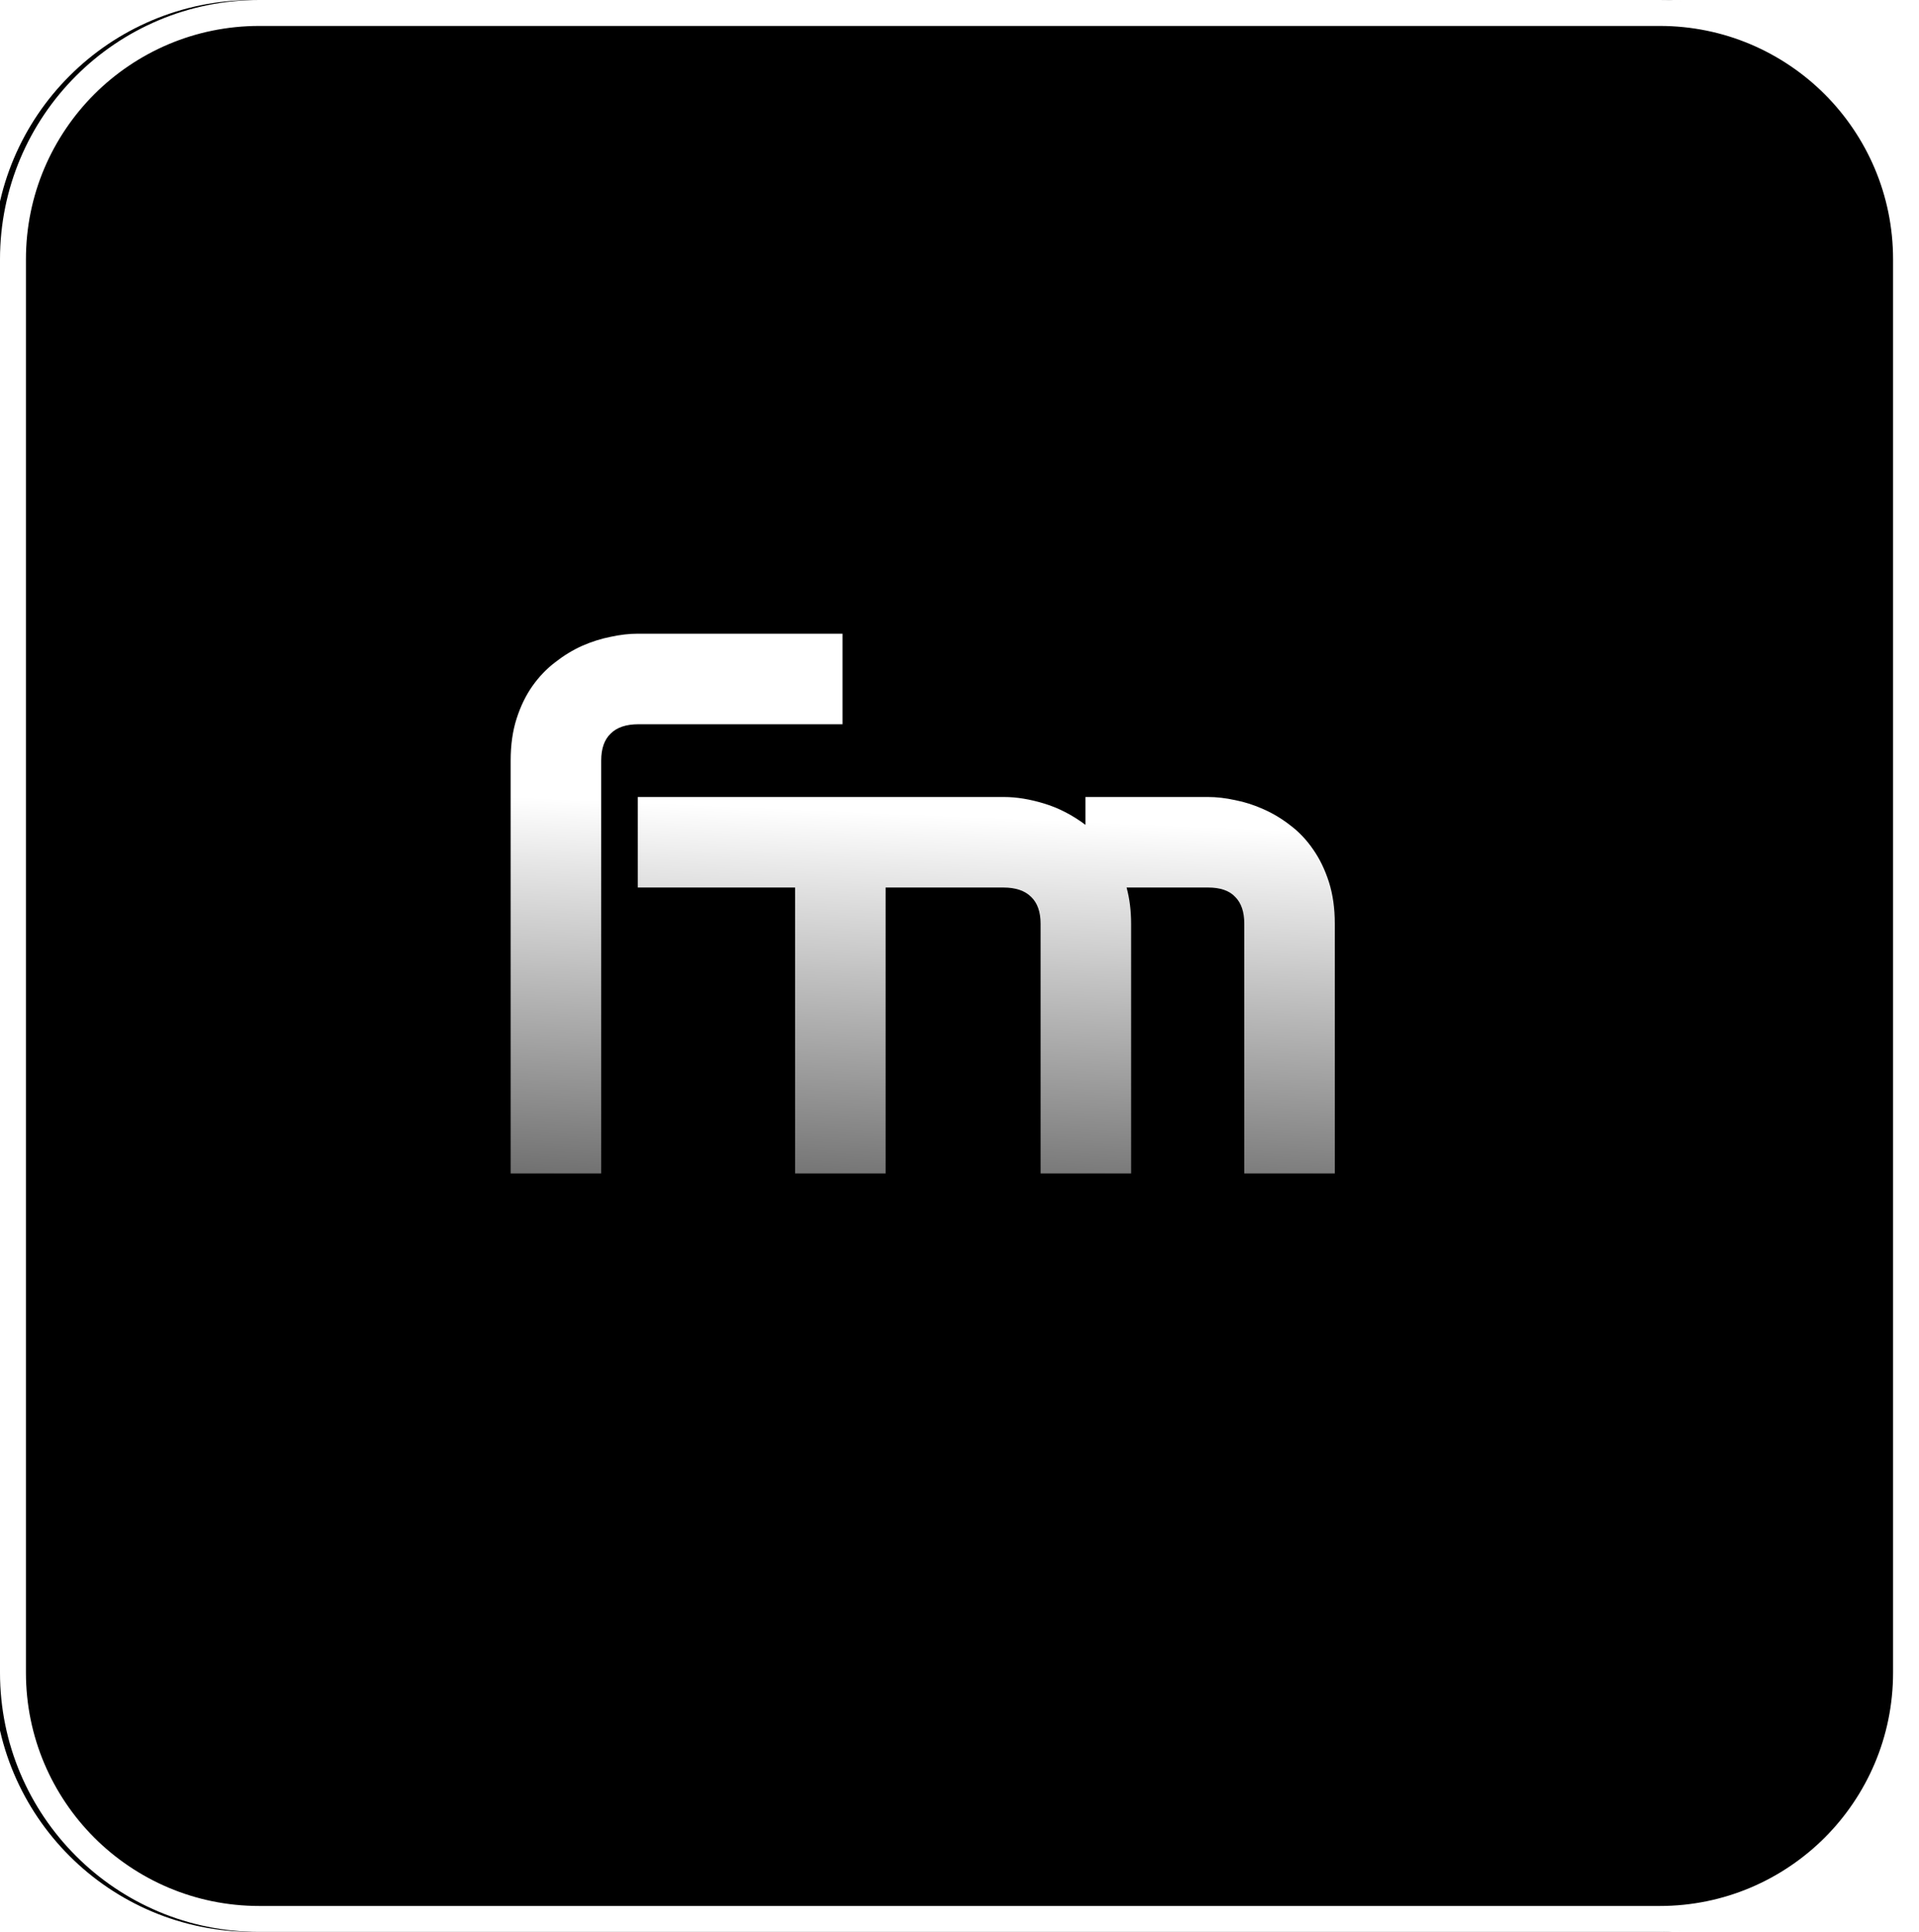 <svg width="296" height="298" viewBox="0 0 296 298" fill="none" xmlns="http://www.w3.org/2000/svg">
<g id="logo">
<g id="border">
<g filter="url(#filter0_i_102_6)">
<path d="M0 40C0 17.909 17.909 0 40 0H256C278.091 0 296 17.909 296 40V258C296 280.091 278.091 298 256 298H40C17.909 298 0 280.091 0 258V40Z" fill="black"/>
</g>
<path d="M2 40C2 19.013 19.013 2 40 2H256C276.987 2 294 19.013 294 40V258C294 278.987 276.987 296 256 296H40C19.013 296 2 278.987 2 258V40Z" stroke="white" stroke-width="4"/>
</g>
<path id="fm" d="M129.954 136.903H98.372V122.938H129.954V136.903ZM129.954 111.713H98.48C96.582 111.713 95.149 112.196 94.183 113.163C93.216 114.094 92.732 115.473 92.732 117.299V181H78.768V117.299C78.768 114.9 79.072 112.751 79.681 110.854C80.289 108.956 81.095 107.291 82.098 105.858C83.136 104.39 84.318 103.155 85.643 102.152C86.967 101.114 88.346 100.272 89.778 99.628C91.246 98.983 92.715 98.518 94.183 98.231C95.651 97.909 97.047 97.748 98.372 97.748H129.954V111.713ZM174.47 181H160.505V142.489C160.505 140.663 160.021 139.285 159.055 138.354C158.088 137.387 156.656 136.903 154.758 136.903H136.604V181H122.639V129.867C122.639 128.9 122.818 128.005 123.176 127.182C123.534 126.322 124.035 125.588 124.68 124.979C125.324 124.335 126.076 123.834 126.936 123.476C127.795 123.118 128.708 122.938 129.675 122.938H154.865C156.799 122.938 158.876 123.279 161.096 123.959C163.316 124.639 165.428 125.731 167.434 127.235V122.938H186.34C187.665 122.938 189.061 123.1 190.529 123.422C191.997 123.708 193.448 124.174 194.88 124.818C196.348 125.463 197.744 126.304 199.069 127.343C200.394 128.345 201.558 129.581 202.561 131.049C203.563 132.481 204.369 134.146 204.978 136.044C205.586 137.942 205.891 140.09 205.891 142.489V181H191.926V142.489C191.926 140.663 191.46 139.285 190.529 138.354C189.634 137.387 188.238 136.903 186.34 136.903H173.771C174.237 138.622 174.47 140.484 174.47 142.489V181Z" fill="url(#paint0_linear_102_6)"/>
</g>
<defs>
<filter id="filter0_i_102_6" x="-1" y="0" width="297" height="298" filterUnits="userSpaceOnUse" color-interpolation-filters="sRGB">
<feFlood flood-opacity="0" result="BackgroundImageFix"/>
<feBlend mode="normal" in="SourceGraphic" in2="BackgroundImageFix" result="shape"/>
<feColorMatrix in="SourceAlpha" type="matrix" values="0 0 0 0 0 0 0 0 0 0 0 0 0 0 0 0 0 0 127 0" result="hardAlpha"/>
<feOffset dx="-1"/>
<feGaussianBlur stdDeviation="0.5"/>
<feComposite in2="hardAlpha" operator="arithmetic" k2="-1" k3="1"/>
<feColorMatrix type="matrix" values="0 0 0 0 0.121 0 0 0 0 0.083 0 0 0 0 0.083 0 0 0 1 0"/>
<feBlend mode="normal" in2="shape" result="effect1_innerShadow_102_6"/>
</filter>
<linearGradient id="paint0_linear_102_6" x1="148" y1="72" x2="141.182" y2="229.562" gradientUnits="userSpaceOnUse">
<stop offset="0.341" stop-color="white"/>
<stop offset="1" stop-color="white" stop-opacity="0"/>
</linearGradient>
</defs>
</svg>
